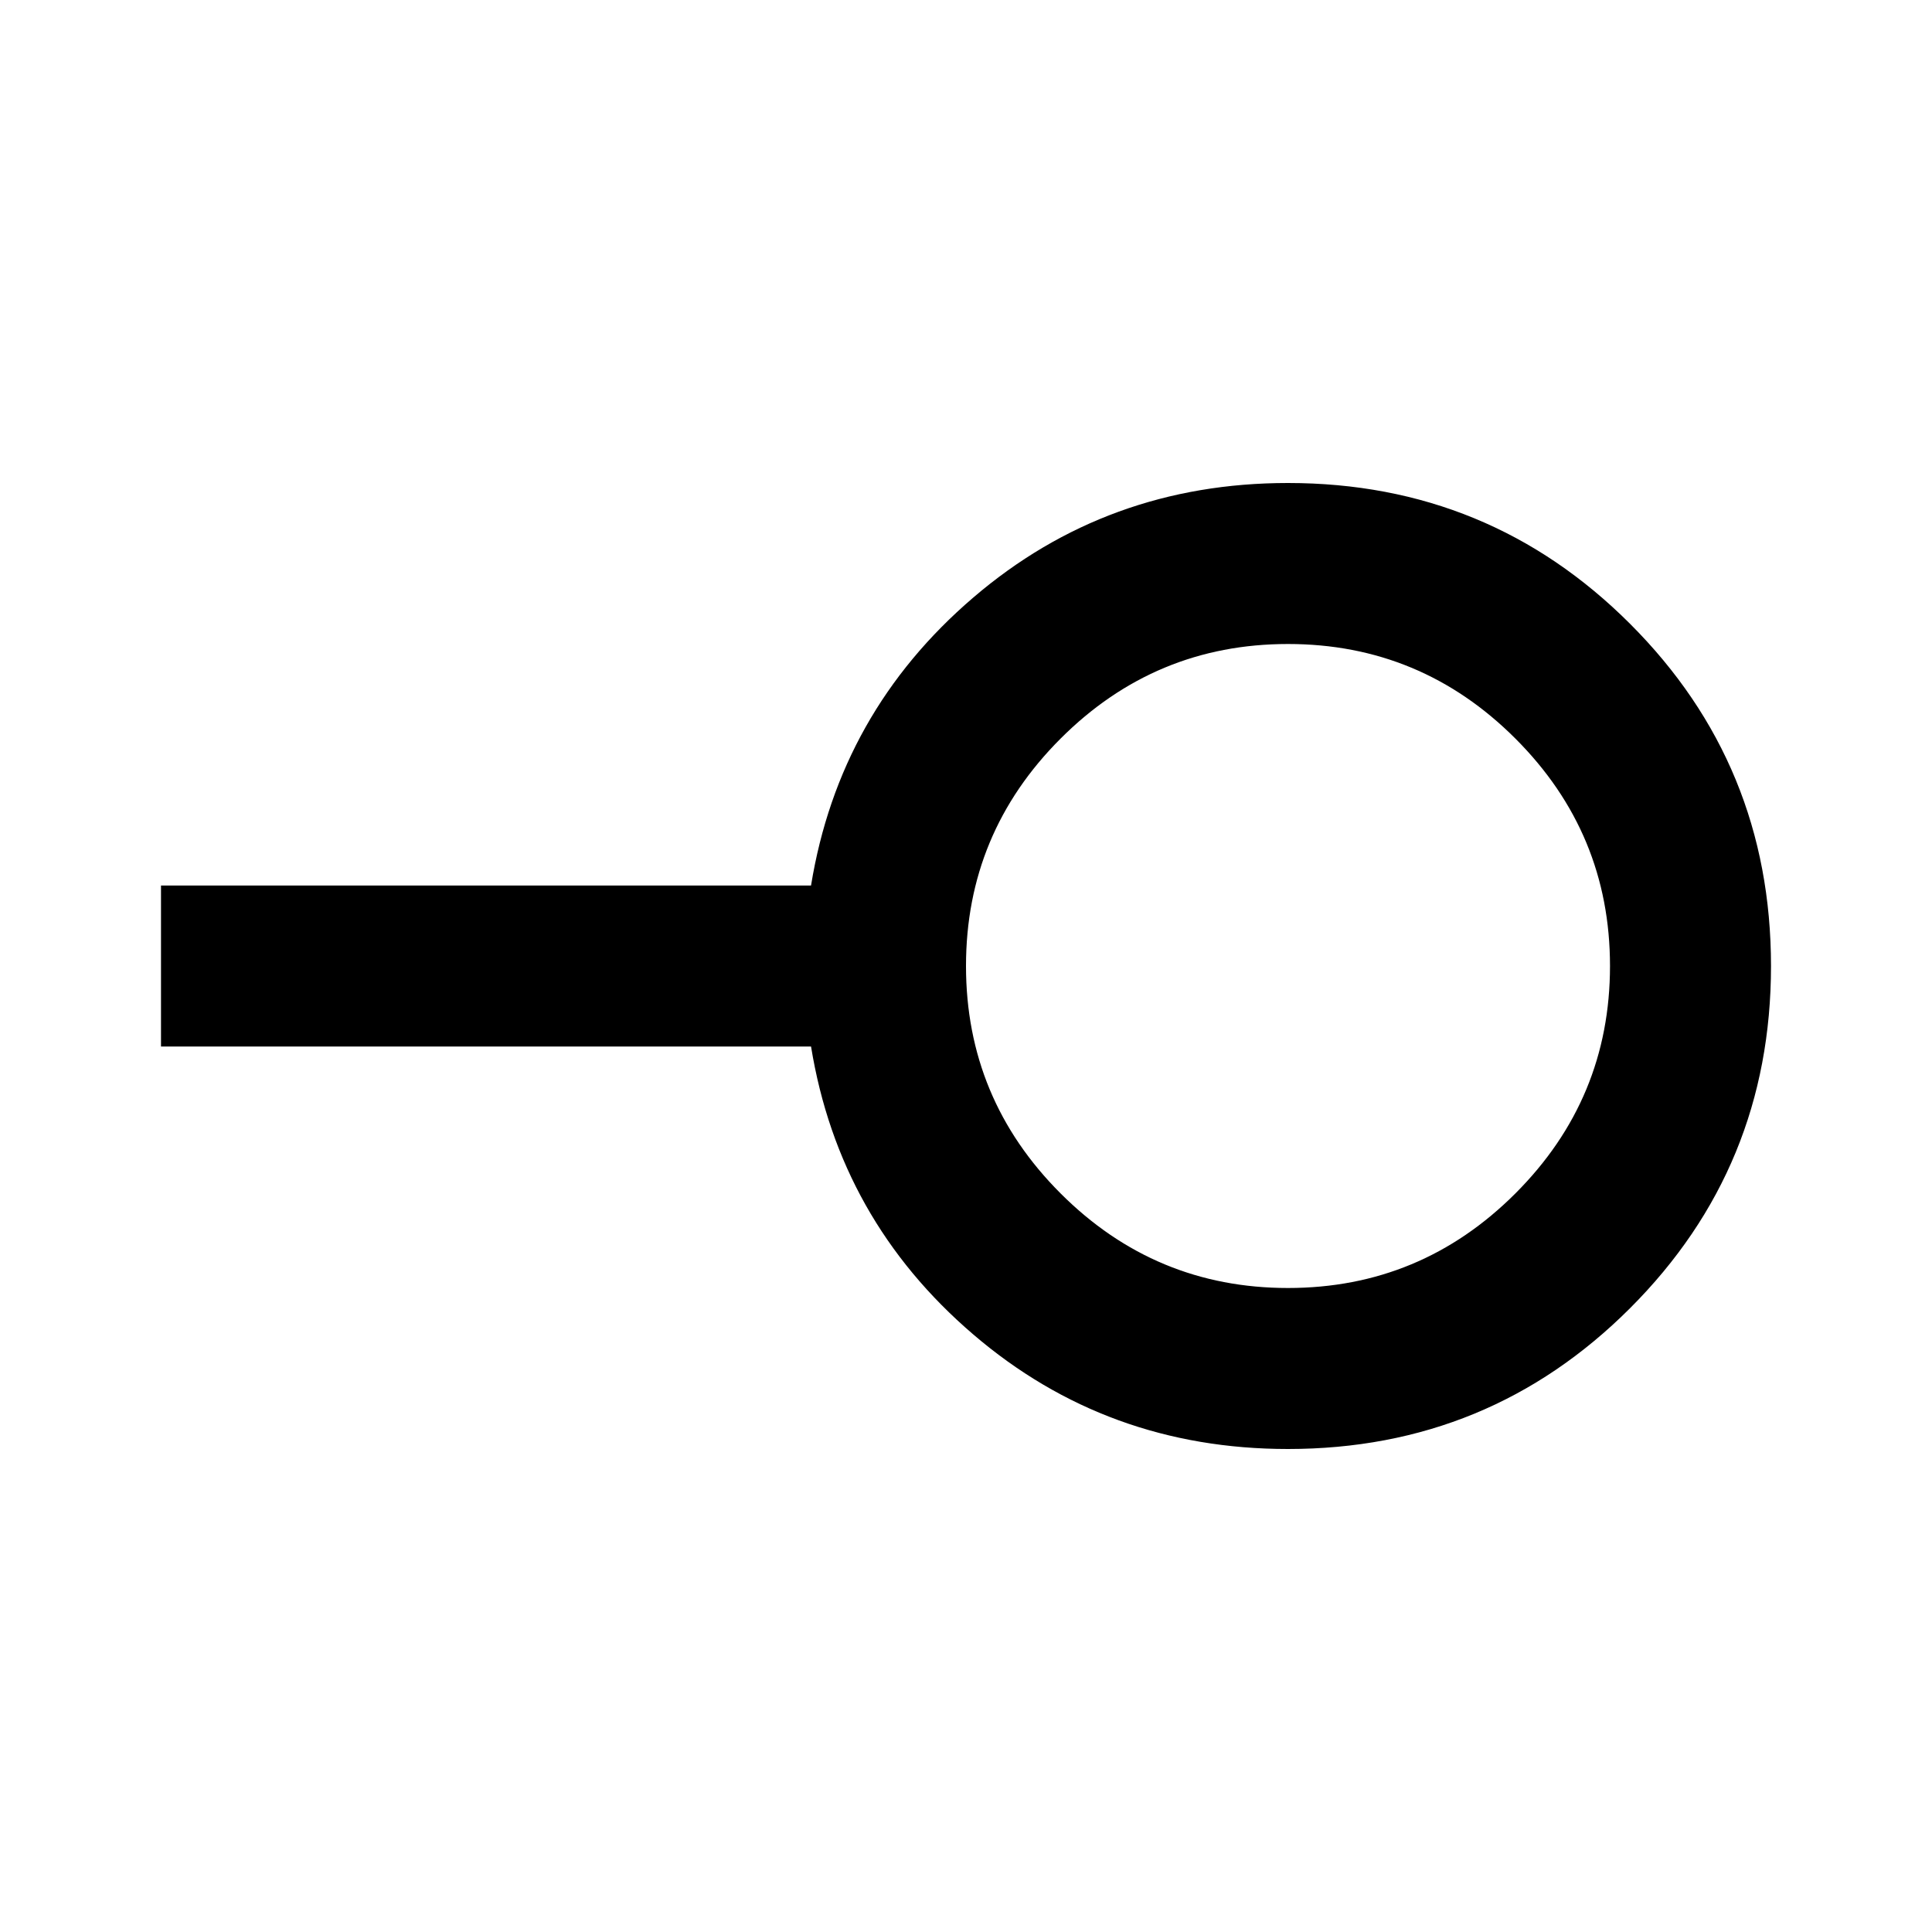 <svg xmlns="http://www.w3.org/2000/svg" height="24" width="24"><path d="M16 16q1.65 0 2.825-1.175Q20 13.65 20 12q0-1.65-1.175-2.825Q17.65 8 16 8q-1.65 0-2.825 1.175Q12 10.35 12 12q0 1.65 1.175 2.825Q14.35 16 16 16Zm0 2q-2.25 0-3.912-1.425Q10.425 15.15 10.075 13H2v-2h8.075q.35-2.15 2.013-3.575Q13.75 6 16 6q2.5 0 4.25 1.75T22 12q0 2.5-1.75 4.25T16 18Zm0-6Z"/></svg>